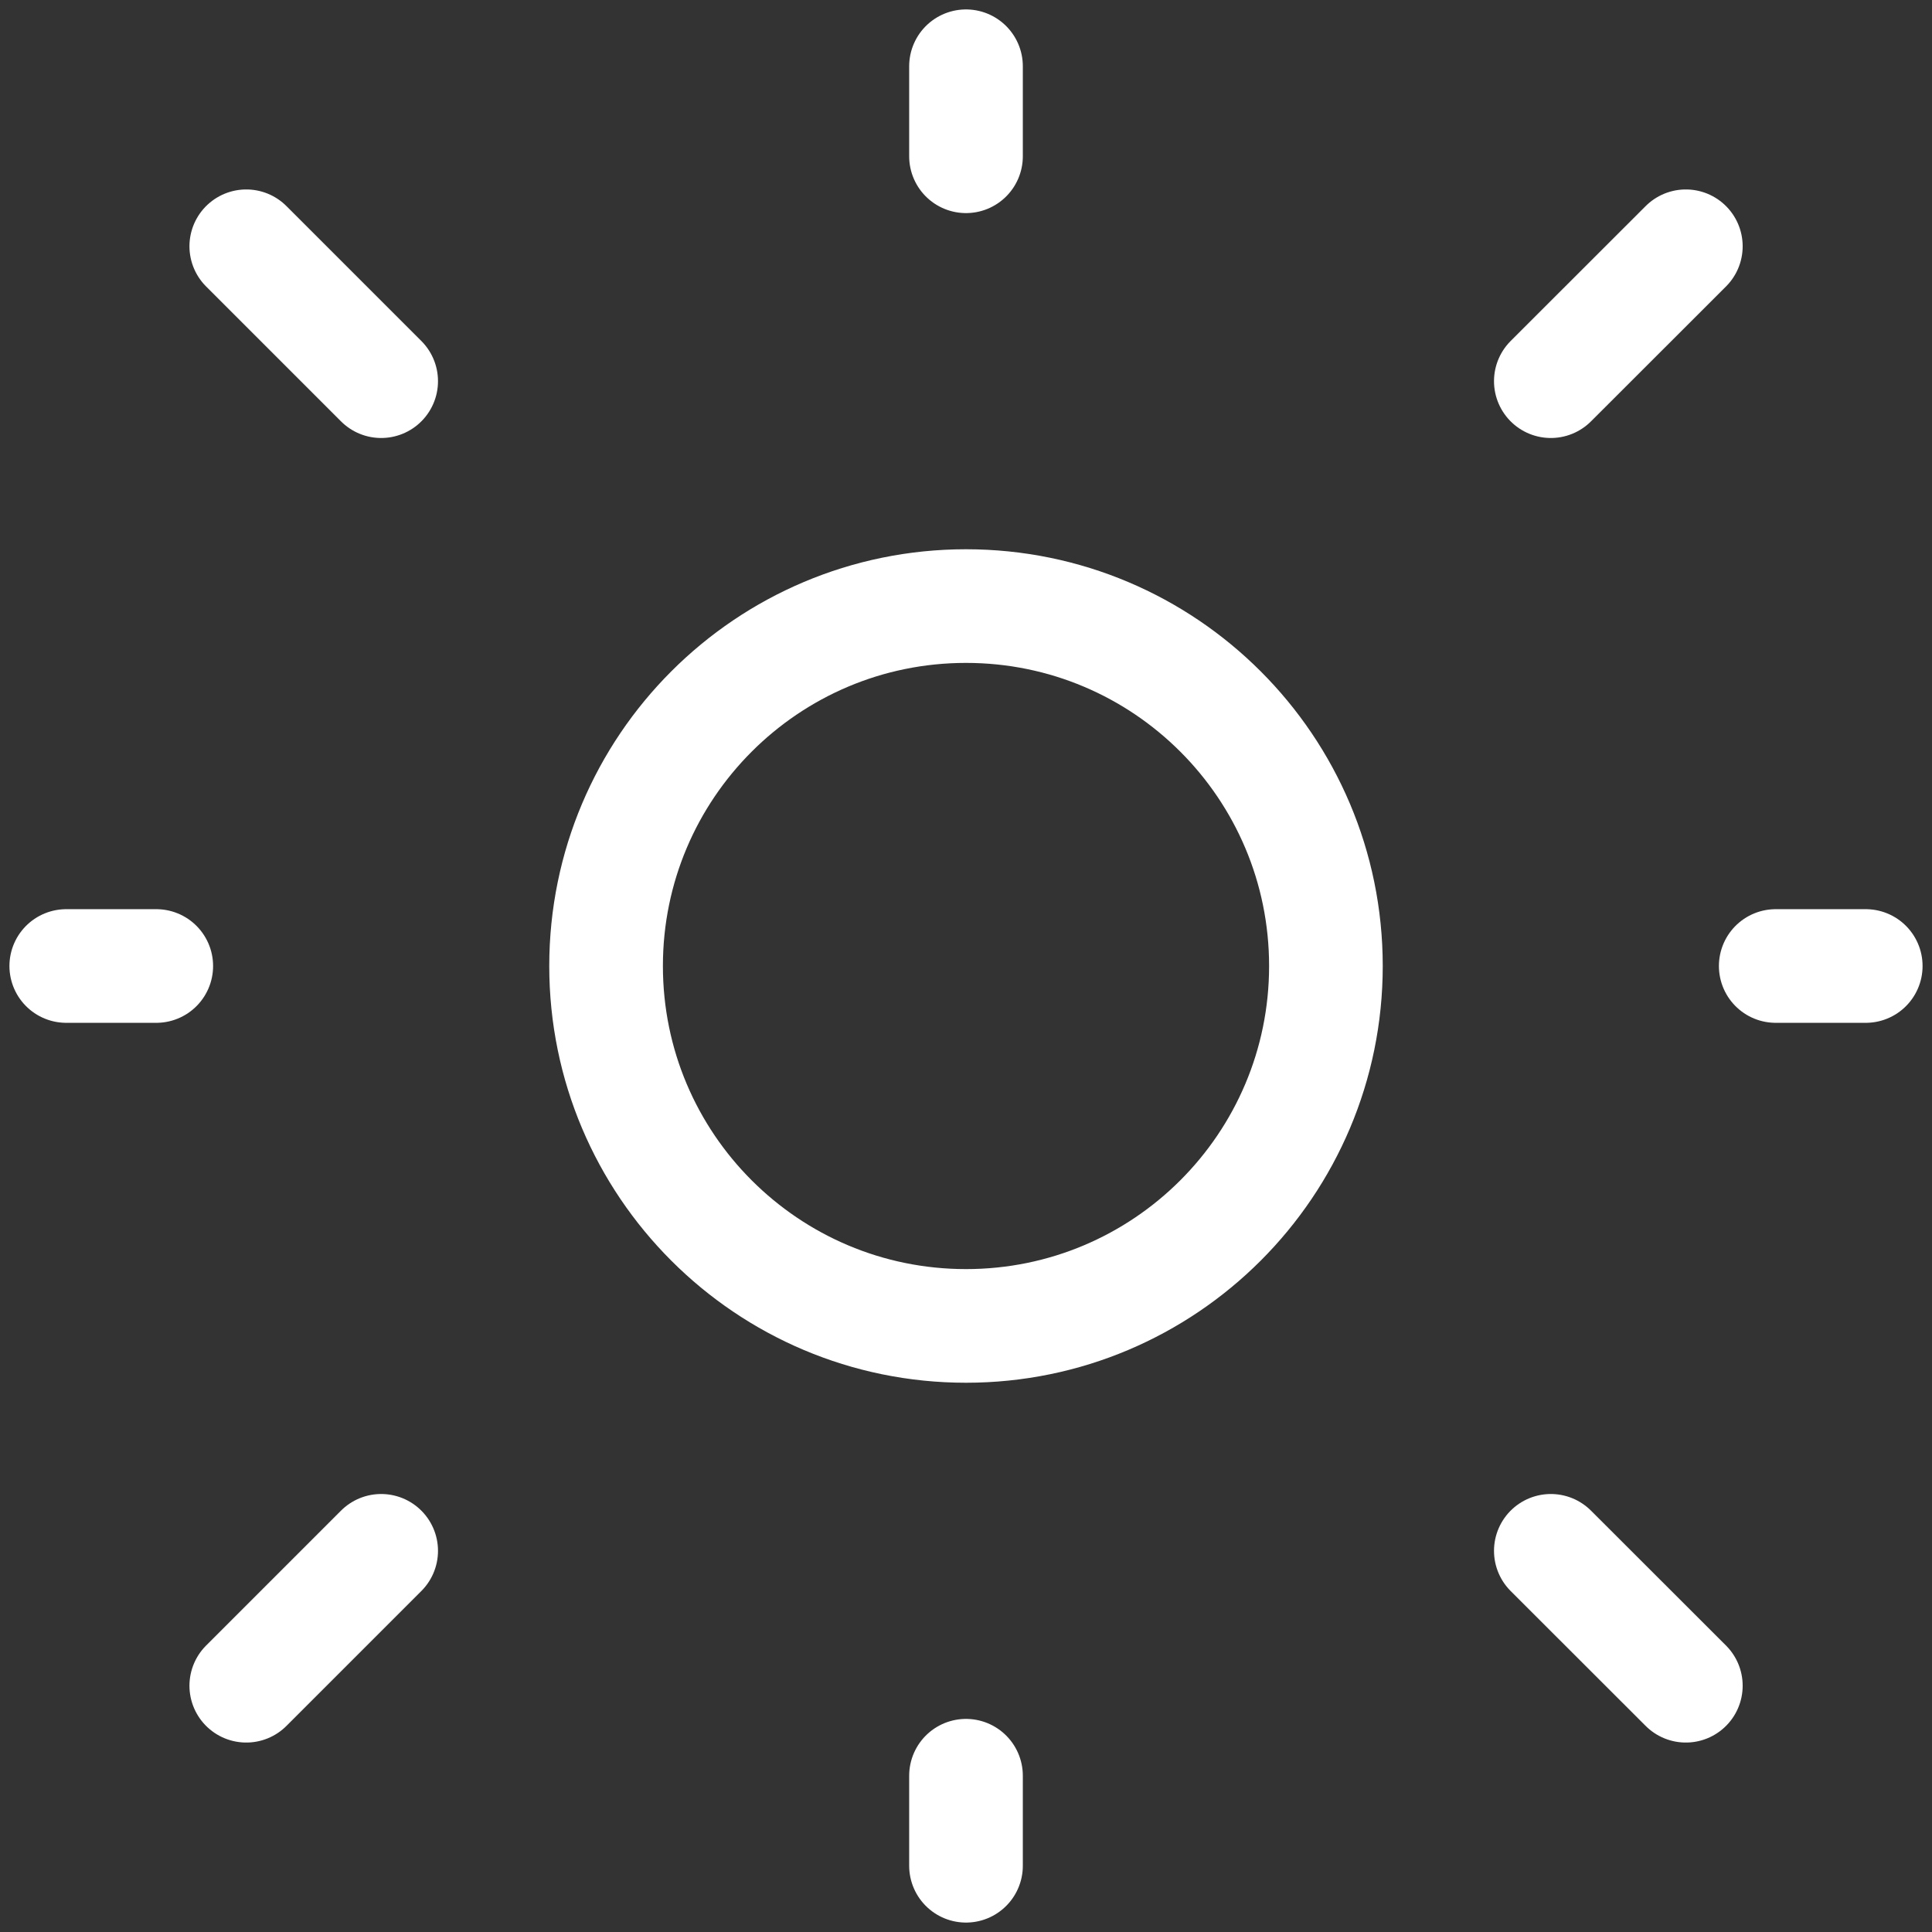 <svg width="17" height="17" viewBox="0 0 17 17" fill="none" xmlns="http://www.w3.org/2000/svg">
<rect x="0" y="0" width="17" height="17" fill="#333333" stroke="none"/>
<path d="M8.5 1.375V0.583M8.5 16.417V15.625M15.625 8.5H16.417M0.583 8.5H1.375M13.646 3.354L14.834 2.167M2.167 14.833L3.354 13.646M2.167 2.167L3.354 3.354M13.646 13.646L14.834 14.833" stroke="white" stroke-linecap="round"/>
<path d="M8.5 11.667C10.249 11.667 11.667 10.249 11.667 8.5C11.667 6.751 10.249 5.333 8.5 5.333C6.751 5.333 5.333 6.751 5.333 8.5C5.333 10.249 6.751 11.667 8.5 11.667Z" stroke="white" stroke-linecap="round"/>
</svg>
